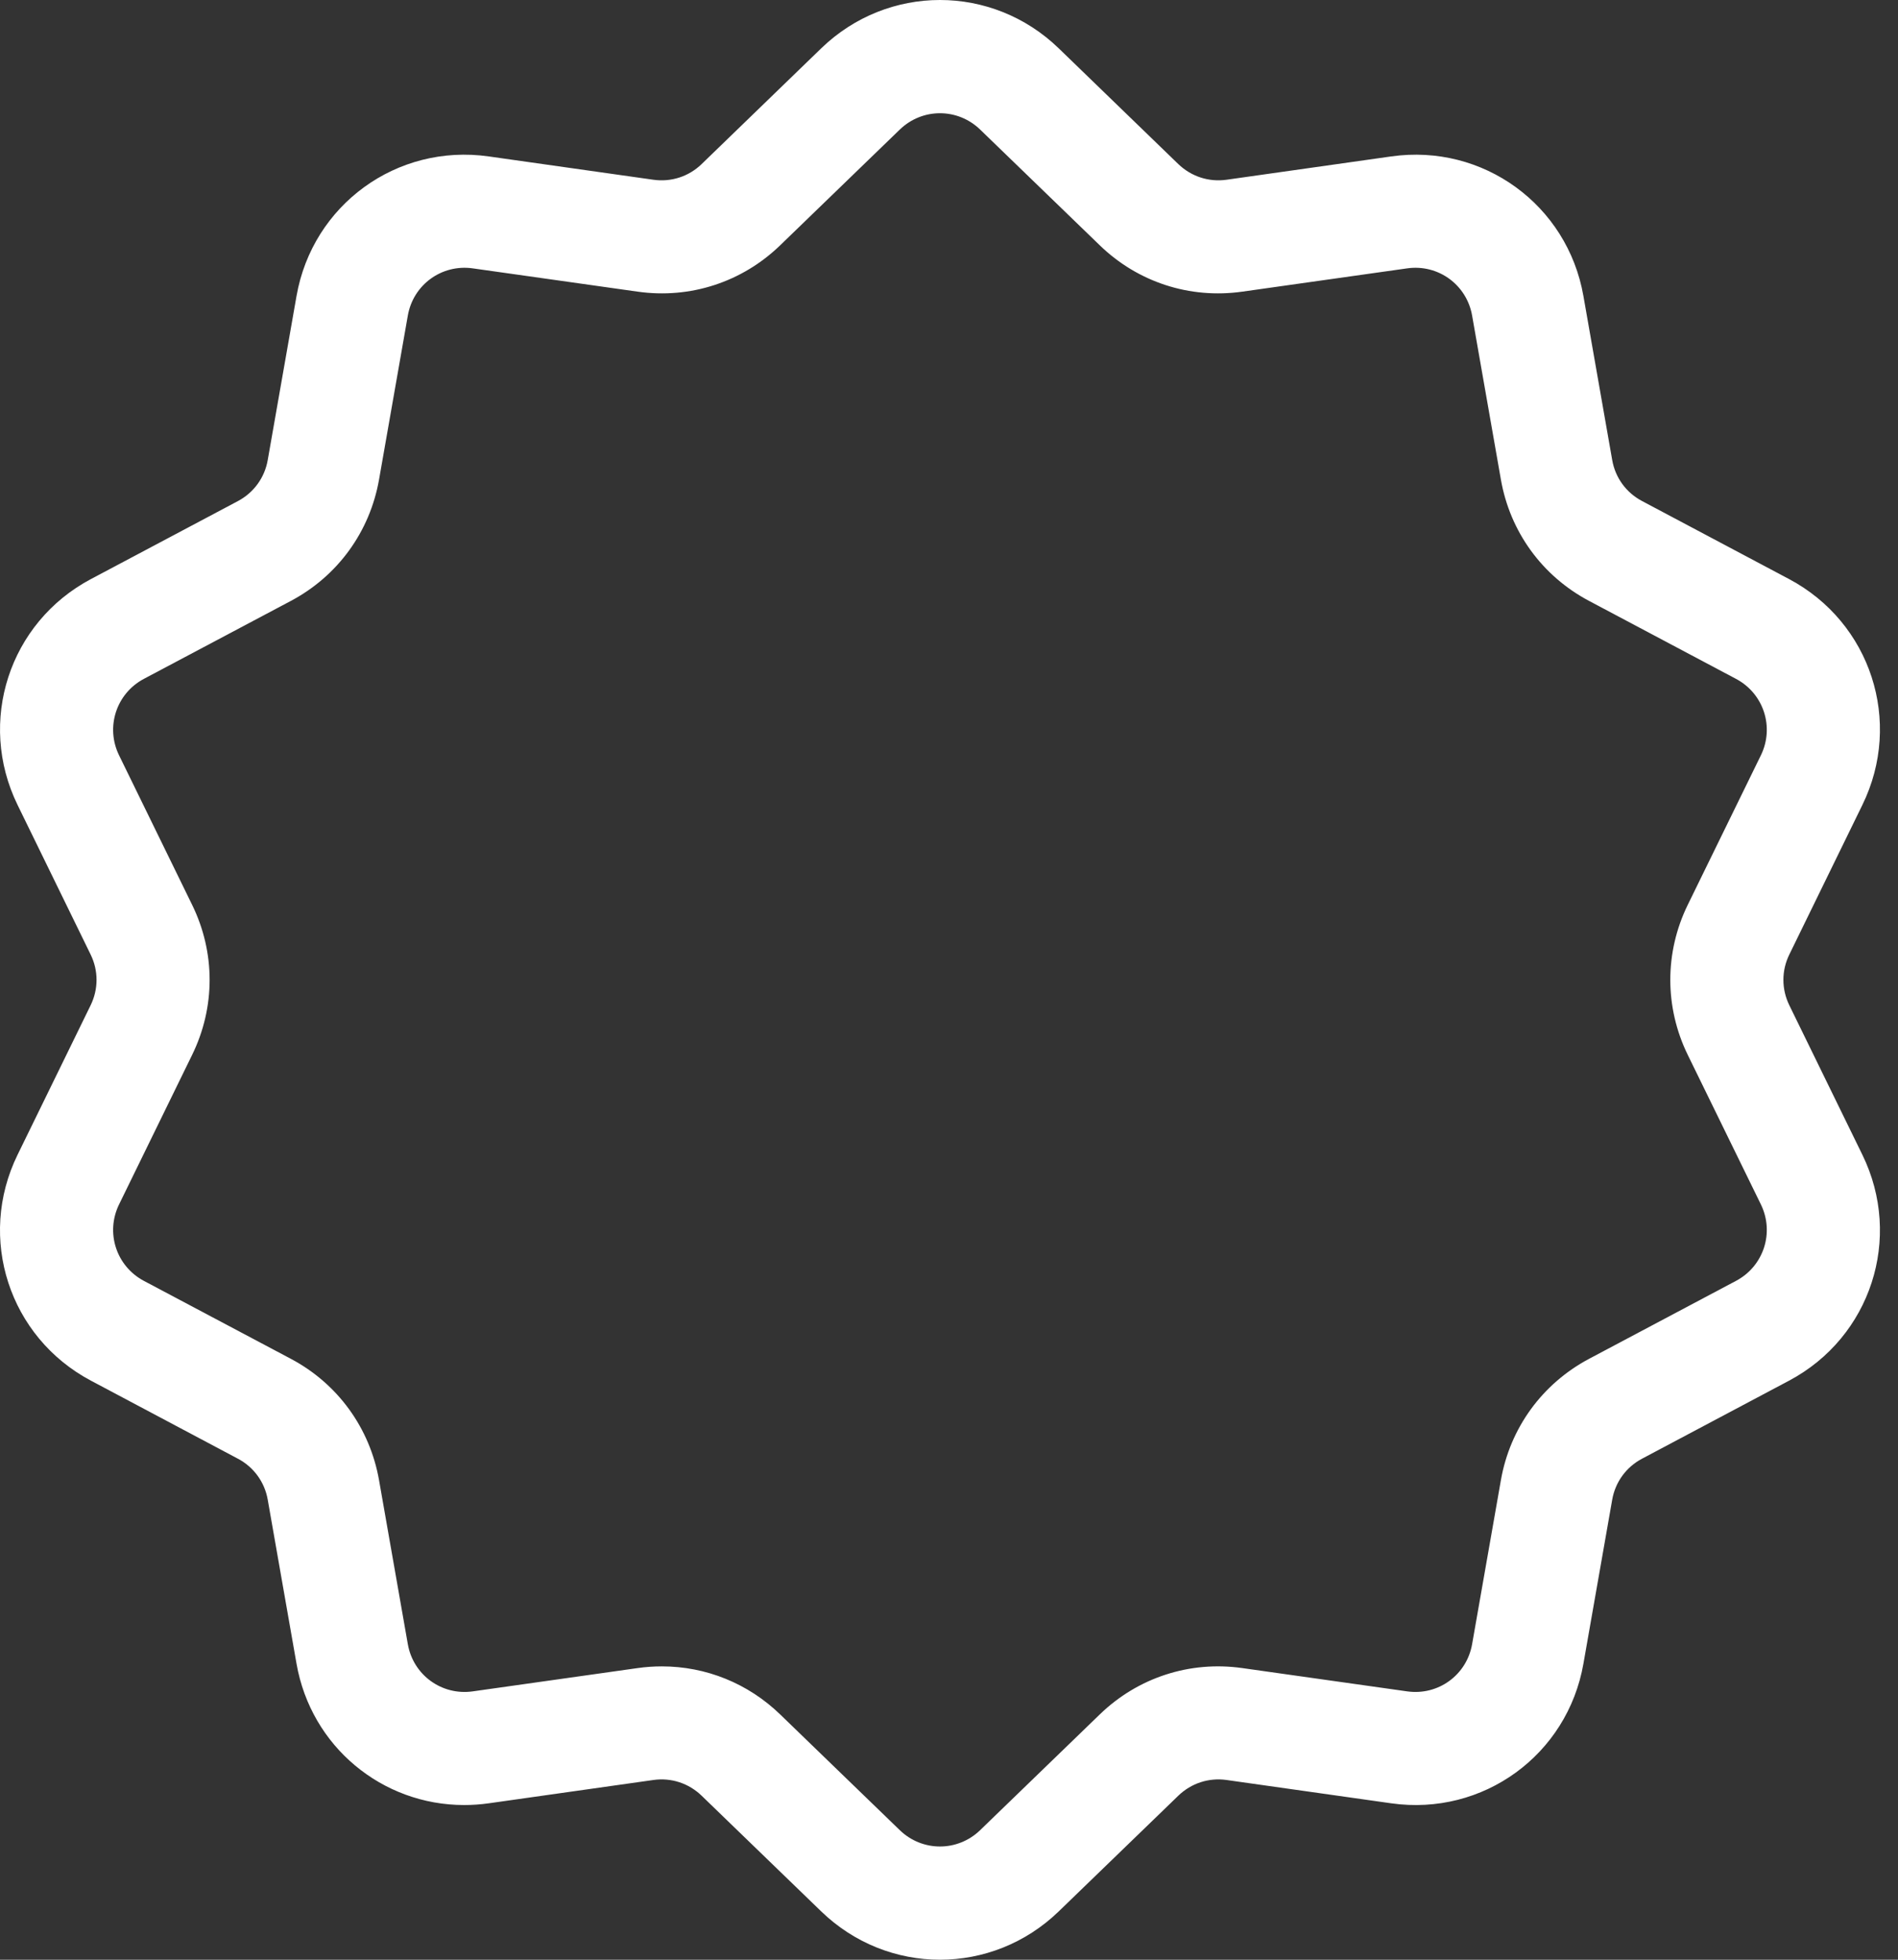 <svg width="31" height="32" viewBox="0 0 31 32" fill="none" xmlns="http://www.w3.org/2000/svg">
<rect x="0" y="0" width="31" height="32" fill="#333333" stroke="none"/>
<path d="M29.225 16.415C29.096 16.151 29.096 15.849 29.225 15.586L30.418 13.144C31.083 11.785 30.556 10.164 29.22 9.455L26.819 8.181C26.56 8.044 26.382 7.8 26.332 7.511L25.862 4.834C25.601 3.344 24.222 2.342 22.724 2.554L20.033 2.935C19.743 2.976 19.456 2.882 19.245 2.679L17.292 0.789C16.204 -0.263 14.501 -0.263 13.413 0.789L11.46 2.679C11.249 2.883 10.962 2.976 10.672 2.935L7.981 2.554C6.482 2.342 5.104 3.344 4.843 4.834L4.373 7.511C4.323 7.8 4.145 8.044 3.886 8.182L1.486 9.455C0.149 10.164 -0.377 11.785 0.287 13.144L1.48 15.586C1.609 15.849 1.609 16.151 1.48 16.415L0.287 18.856C-0.378 20.215 0.149 21.836 1.486 22.545L3.886 23.819C4.145 23.956 4.323 24.201 4.373 24.489L4.843 27.166C5.081 28.523 6.244 29.474 7.581 29.474C7.713 29.474 7.847 29.465 7.981 29.446L10.672 29.065C10.962 29.024 11.249 29.118 11.46 29.322L13.413 31.211C13.957 31.737 14.655 32 15.352 32C16.05 32 16.748 31.737 17.292 31.211L19.245 29.322C19.456 29.118 19.743 29.024 20.033 29.065L22.724 29.446C24.223 29.658 25.601 28.656 25.862 27.166L26.332 24.489C26.382 24.201 26.56 23.956 26.819 23.819L29.22 22.545C30.556 21.836 31.083 20.215 30.418 18.856L29.225 16.415ZM28.354 20.915L25.954 22.188C25.189 22.595 24.663 23.317 24.514 24.17L24.044 26.847C23.956 27.351 23.49 27.69 22.983 27.618L20.292 27.238C19.434 27.116 18.585 27.392 17.962 27.995L16.009 29.884C15.641 30.24 15.064 30.24 14.696 29.884L12.743 27.995C12.217 27.486 11.529 27.21 10.81 27.21C10.679 27.21 10.546 27.219 10.413 27.238L7.722 27.618C7.216 27.69 6.749 27.351 6.661 26.847L6.191 24.17C6.041 23.317 5.516 22.594 4.751 22.188L2.35 20.915C1.898 20.675 1.72 20.126 1.945 19.666L3.138 17.225C3.519 16.446 3.519 15.554 3.138 14.775L1.945 12.334C1.72 11.874 1.898 11.325 2.35 11.085L4.751 9.812C5.516 9.406 6.041 8.683 6.191 7.83L6.661 5.153C6.749 4.649 7.215 4.31 7.722 4.382L10.413 4.762C11.271 4.884 12.12 4.608 12.743 4.005L14.696 2.116C15.064 1.76 15.641 1.76 16.009 2.116L17.962 4.005C18.584 4.608 19.434 4.884 20.292 4.762L22.983 4.382C23.489 4.31 23.956 4.649 24.044 5.153L24.514 7.83C24.663 8.683 25.188 9.406 25.954 9.812L28.354 11.085C28.807 11.325 28.985 11.874 28.76 12.334L27.566 14.775C27.186 15.553 27.186 16.446 27.566 17.225L28.76 19.666C28.985 20.126 28.807 20.675 28.354 20.915Z" fill="white"/>
</svg>
